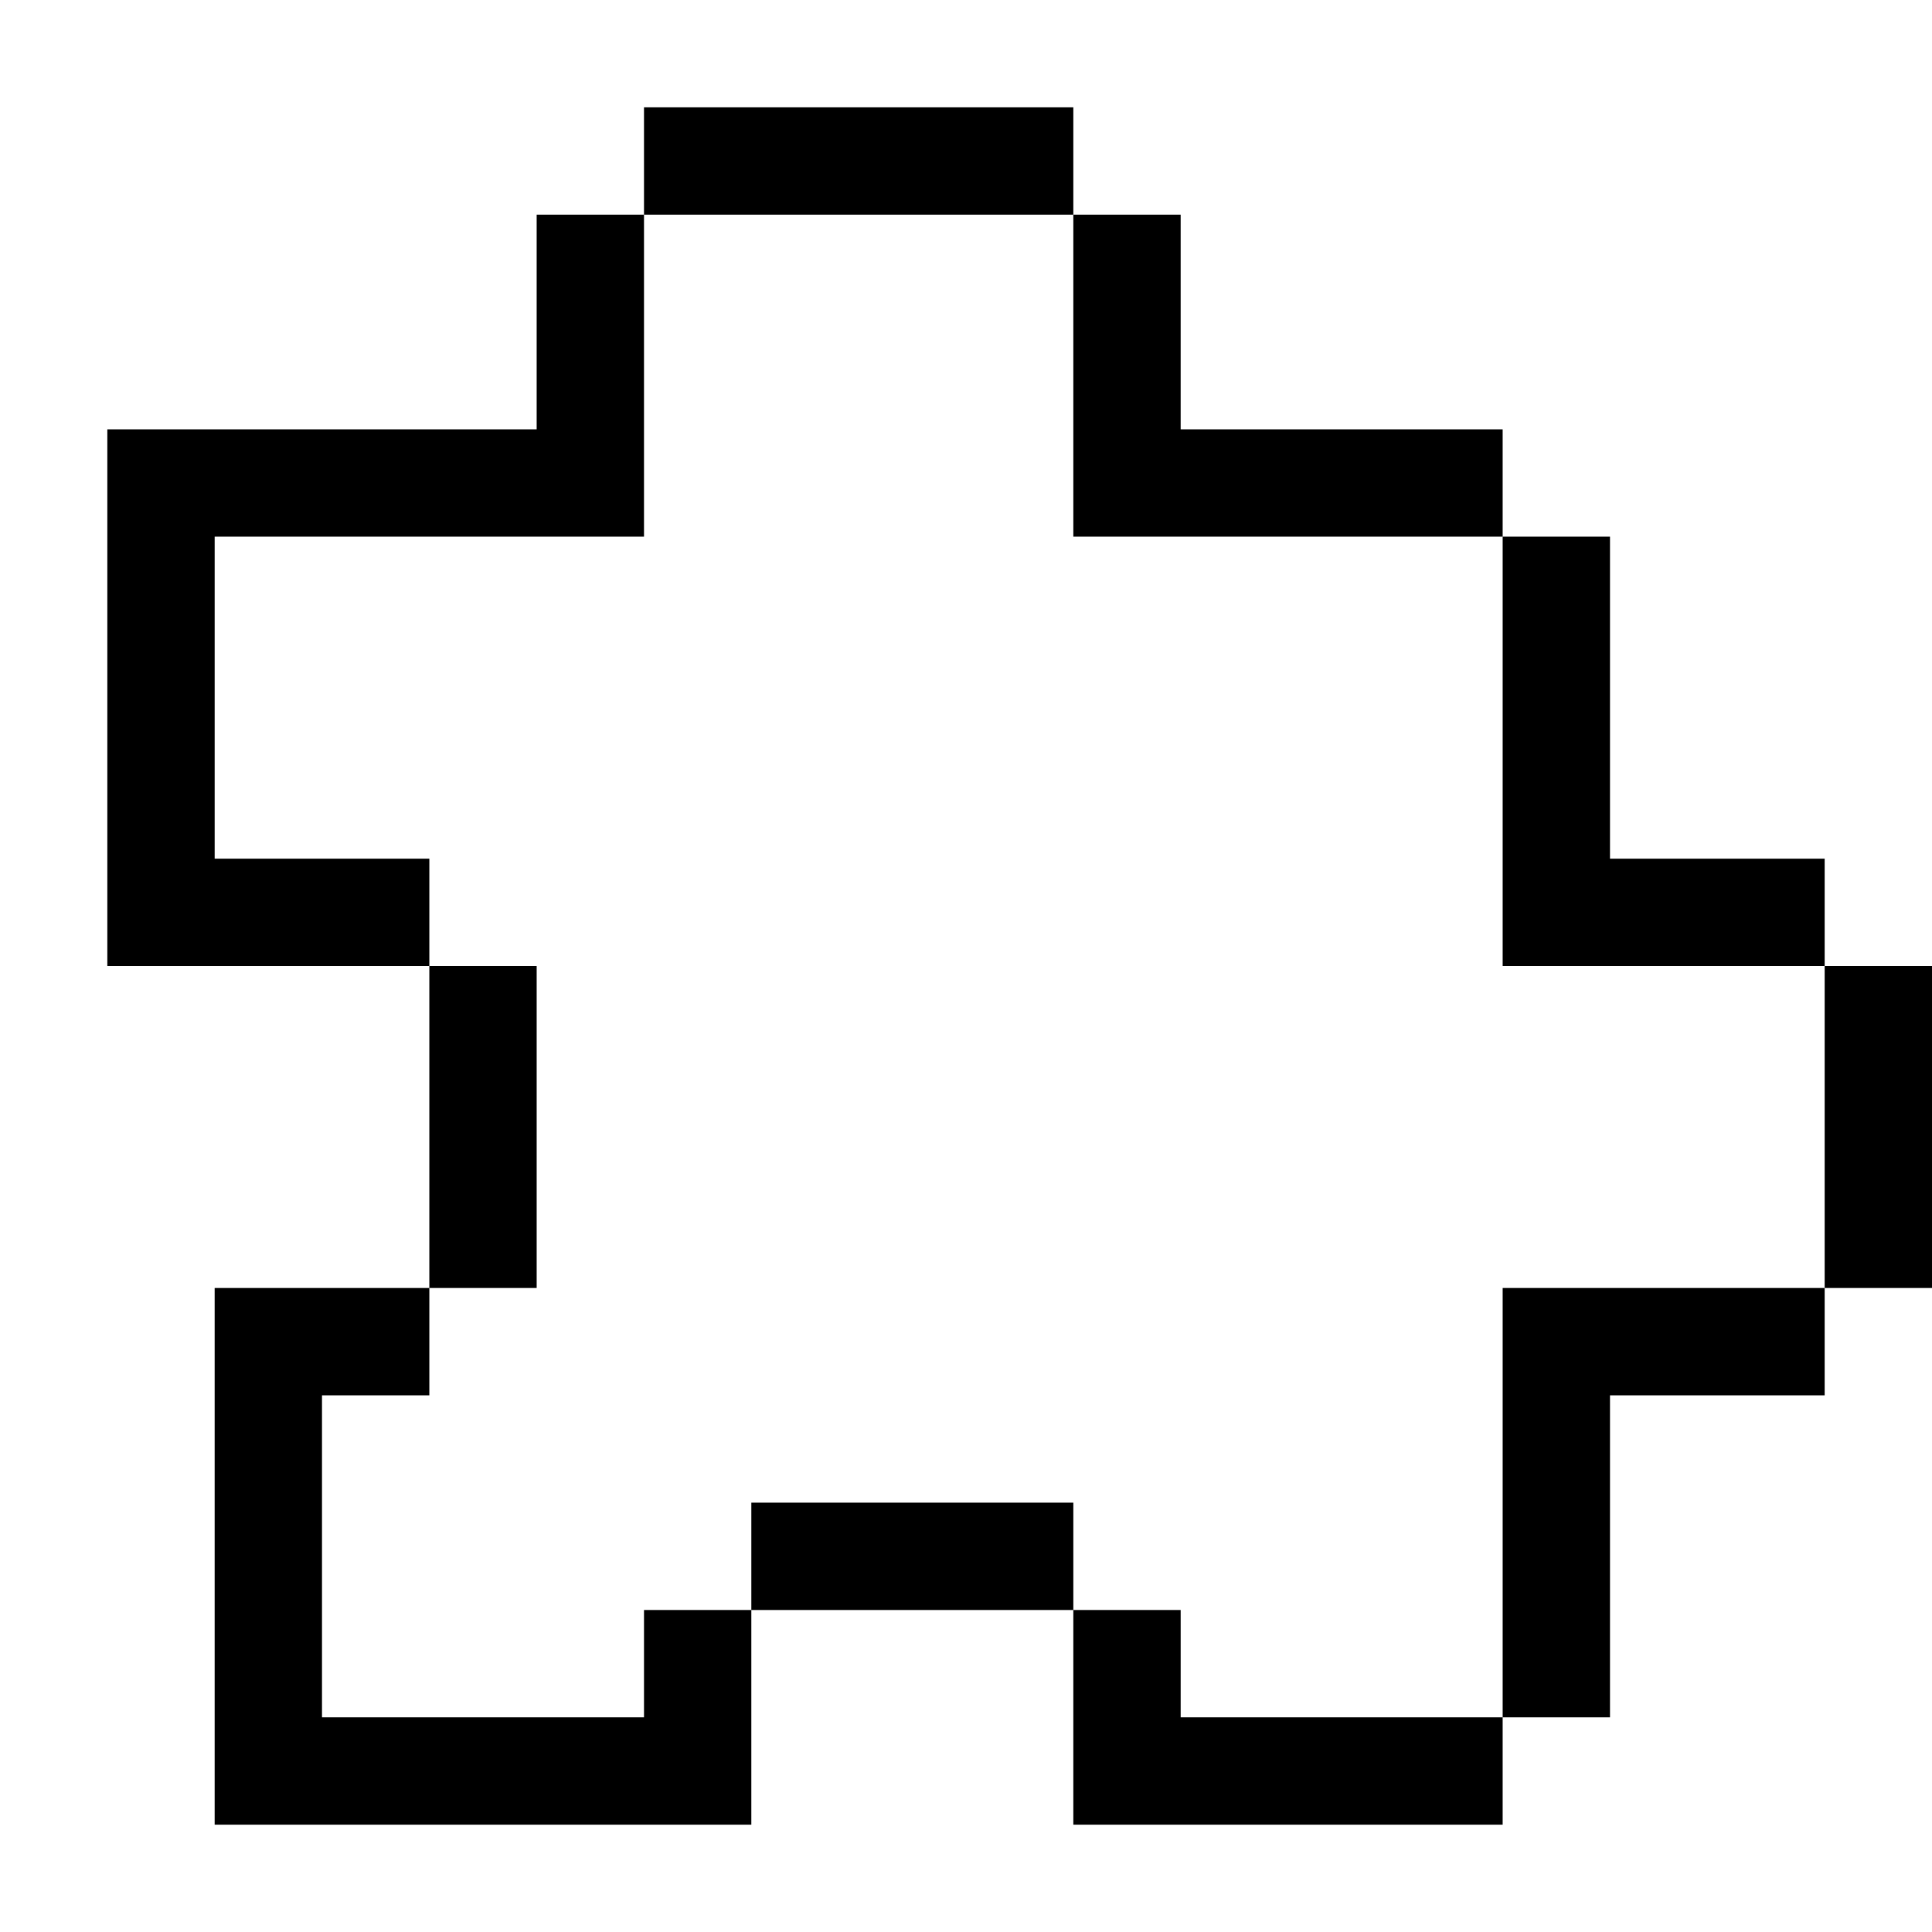 <?xml version="1.0" standalone="no"?>
<!DOCTYPE svg PUBLIC "-//W3C//DTD SVG 20010904//EN"
 "http://www.w3.org/TR/2001/REC-SVG-20010904/DTD/svg10.dtd">
<svg version="1.0" xmlns="http://www.w3.org/2000/svg"
 width="216pt" height="216pt" viewBox="0 0 216 216"
 preserveAspectRatio="xMidYMid meet">

<g transform="translate(0,216) scale(0.1,-0.1)"
fill="#000000" stroke="none">
<path d="M720 1980 l0 -60 -60 0 -60 0 0 -120 0 -120 -240 0 -240 0 0 -300 0
-300 180 0 180 0 0 -180 0 -180 -120 0 -120 0 0 -300 0 -300 300 0 300 0 0
120 0 120 180 0 180 0 0 -120 0 -120 240 0 240 0 0 60 0 60 60 0 60 0 0 180 0
180 120 0 120 0 0 60 0 60 60 0 60 0 0 180 0 180 -60 0 -60 0 0 60 0 60 -120
0 -120 0 0 180 0 180 -60 0 -60 0 0 60 0 60 -180 0 -180 0 0 120 0 120 -60 0
-60 0 0 60 0 60 -240 0 -240 0 0 -60z m480 -240 l0 -180 240 0 240 0 0 -240 0
-240 180 0 180 0 0 -180 0 -180 -180 0 -180 0 0 -240 0 -240 -180 0 -180 0 0
60 0 60 -60 0 -60 0 0 60 0 60 -180 0 -180 0 0 -60 0 -60 -60 0 -60 0 0 -60 0
-60 -180 0 -180 0 0 180 0 180 60 0 60 0 0 60 0 60 60 0 60 0 0 180 0 180 -60
0 -60 0 0 60 0 60 -120 0 -120 0 0 180 0 180 240 0 240 0 0 180 0 180 240 0
240 0 0 -180z"/>
</g>
</svg>
